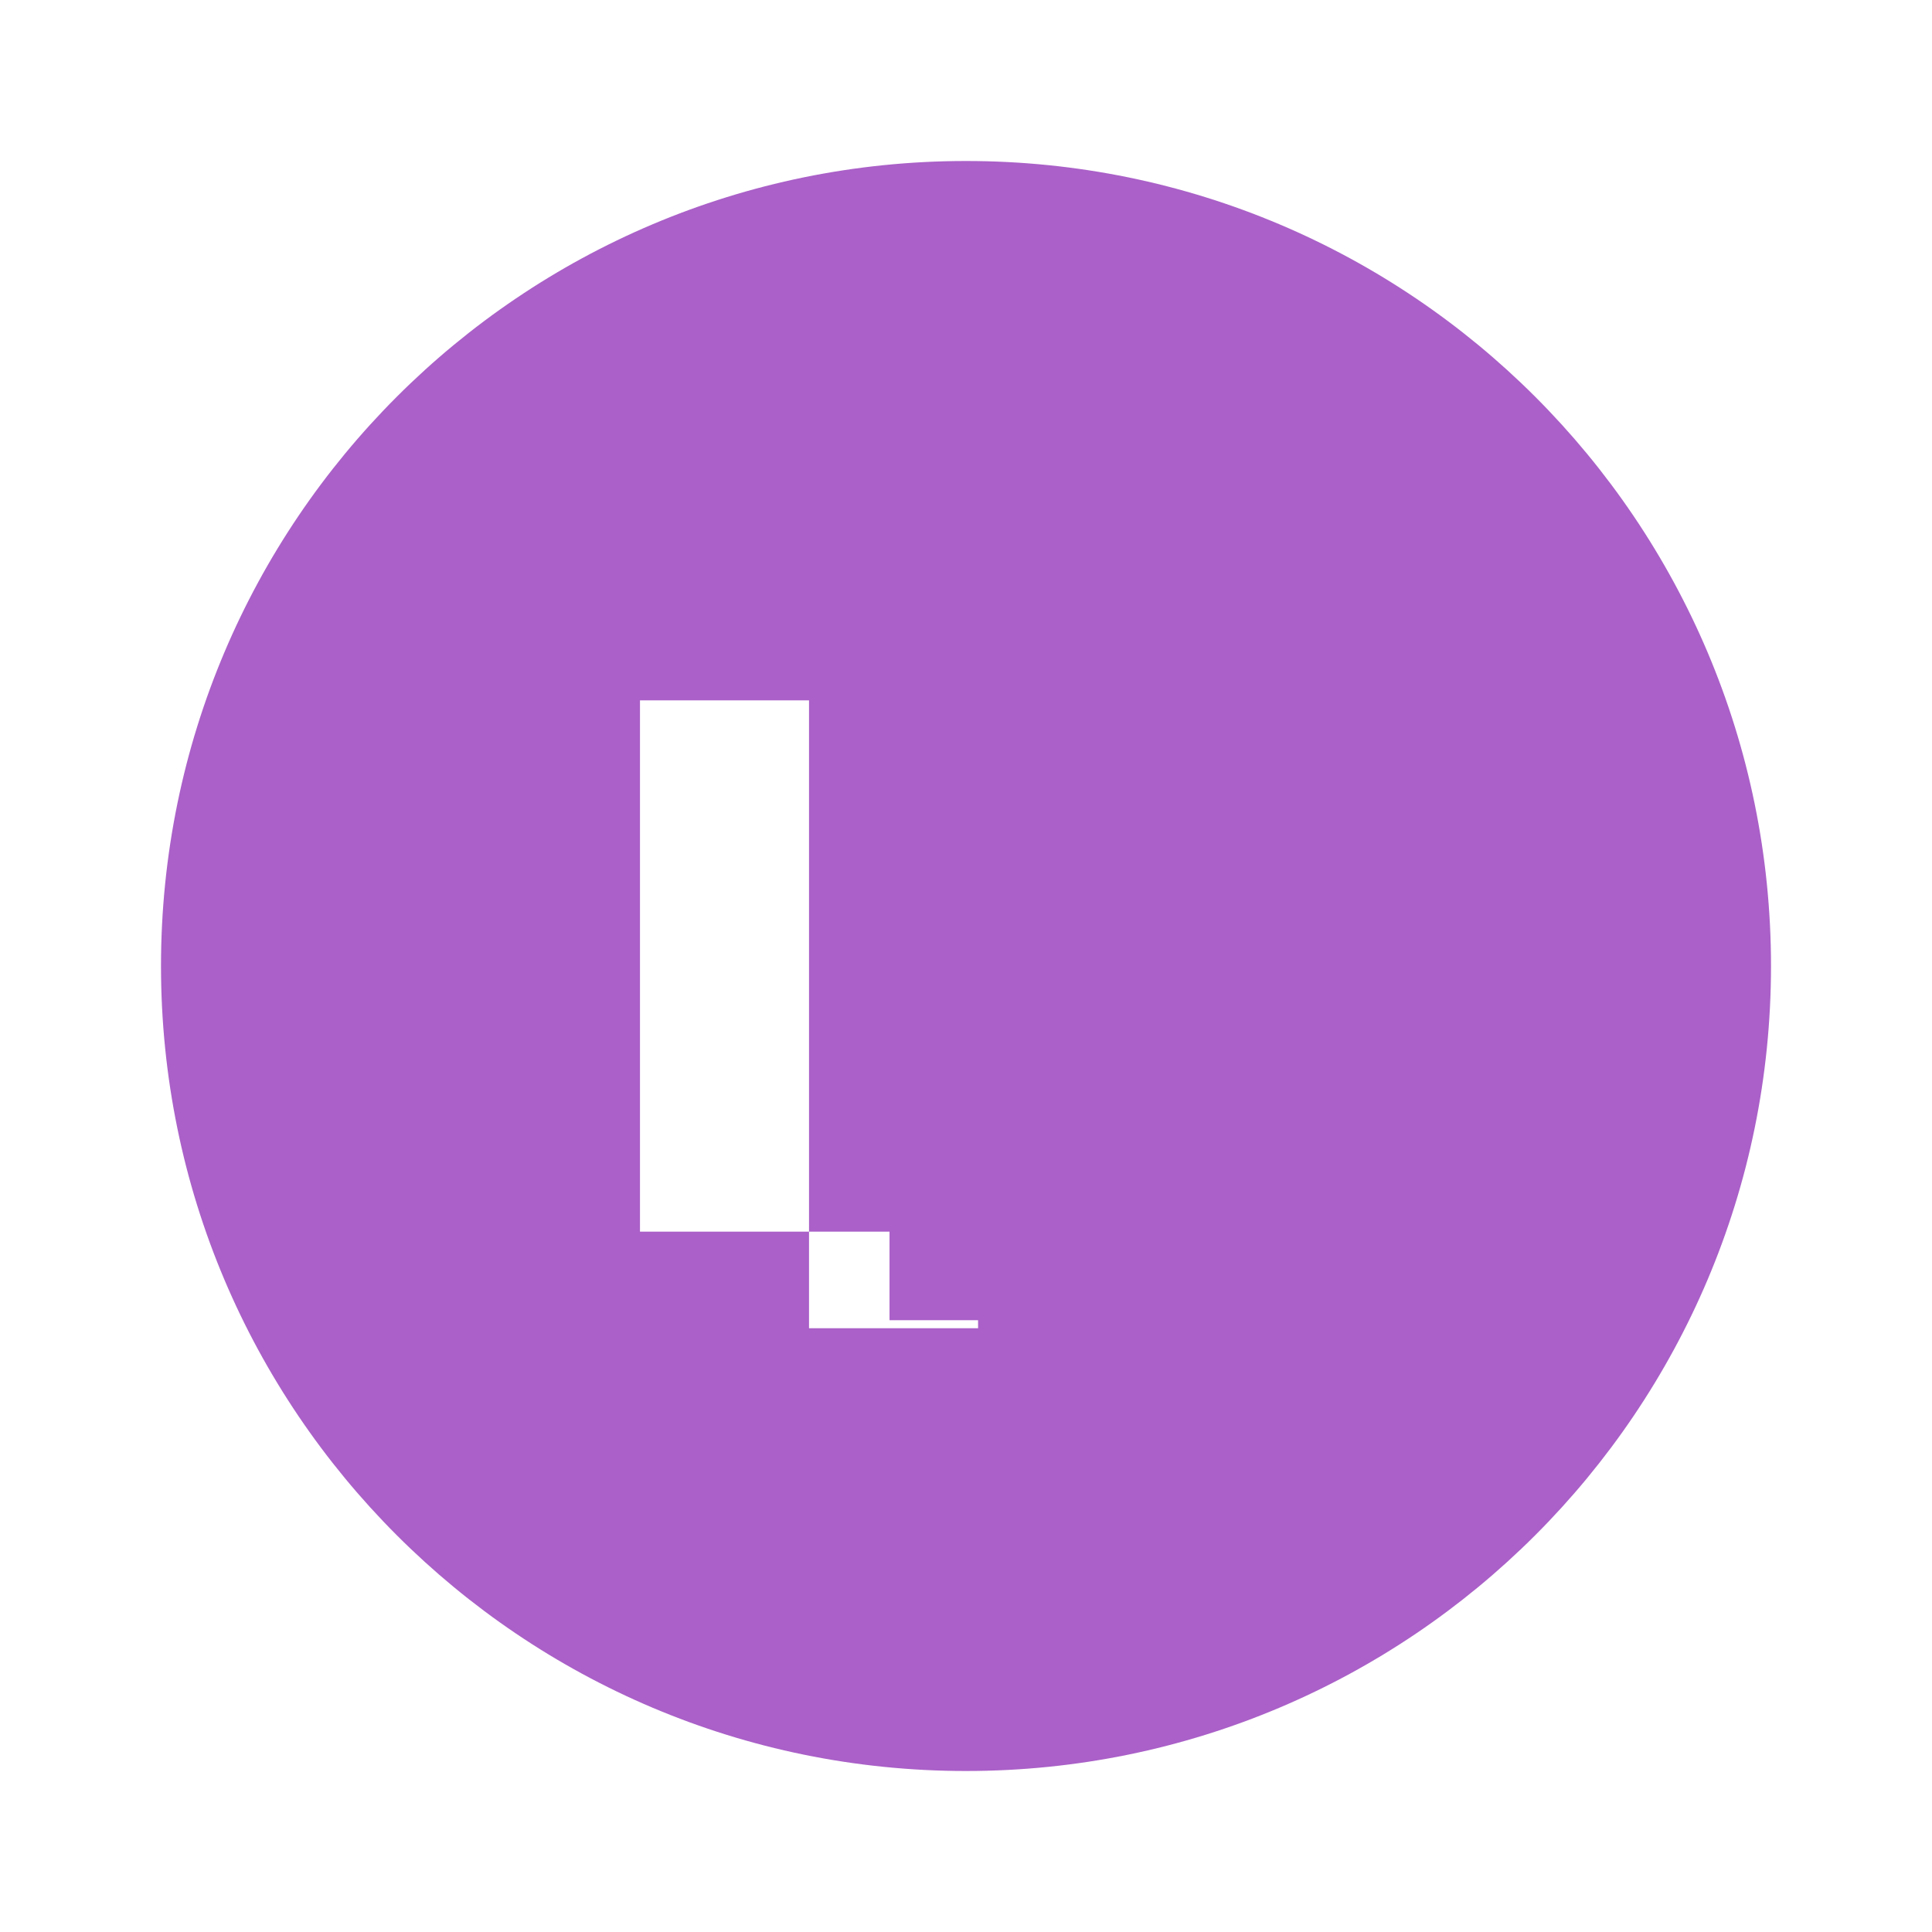 <svg xmlns="http://www.w3.org/2000/svg" viewBox="0 0 24 24" fill="#AA60C8" width="24" height="24">
  <path d="M12 2C6.477 2 2 6.477 2 12s4.477 10 10 10 10-4.477 10-10S17.523 2 12 2zm-1.95 14.5v-1.2h-2.1v-6.6h2.1v6.6h2.1v1.2h-2.1zm6.7 0l-2.8-3.8 2.8-2.8v-1.3l-3.6 3.7v-3.7h-2.1v7.8h2.1v-2.4l.5-.4 2.8 3.9h1.3z"/>
</svg>